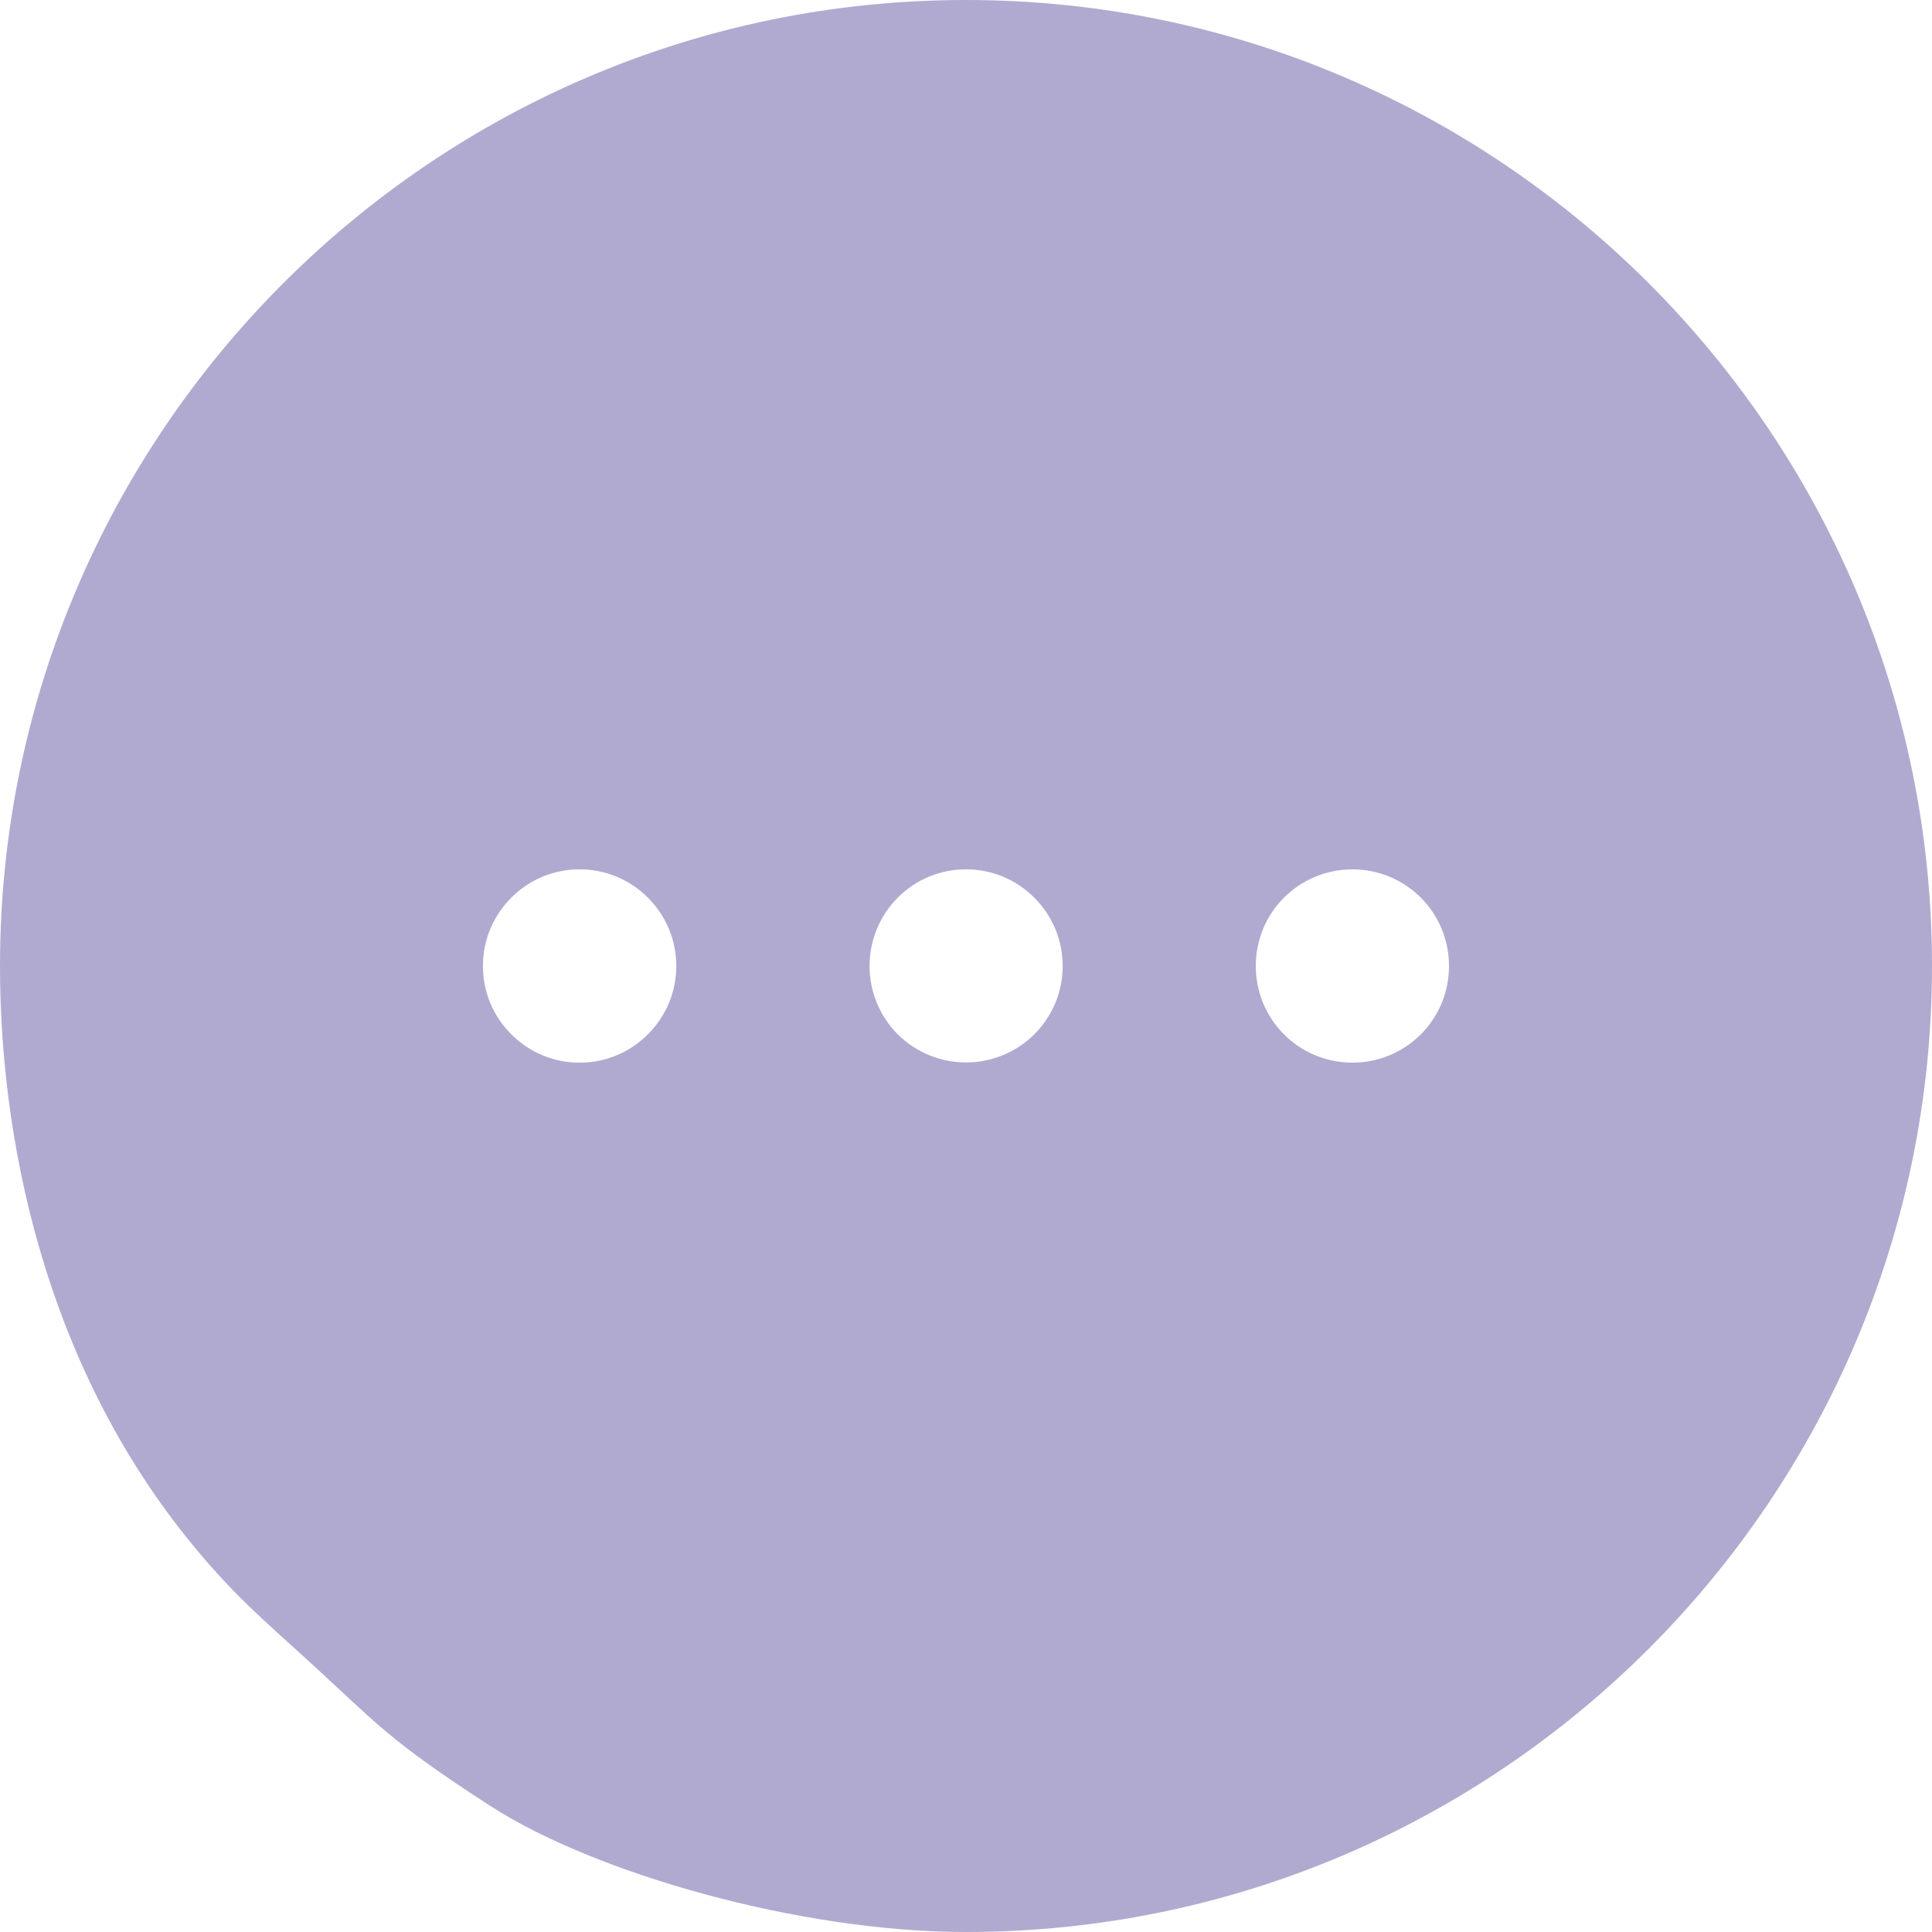 <svg width="25" height="25" viewBox="0 0 25 25" fill="none" xmlns="http://www.w3.org/2000/svg">
<path fill-rule="evenodd" clip-rule="evenodd" d="M12.5 0C5.607 0 0 5.607 0 12.5C0 14.66 0.537 17.617 2.5 20C3.027 20.64 3.388 20.942 4 21.5C4.866 22.288 5 22.5 6.345 23.369C7.69 24.238 10.341 25 12.5 25C19.392 25 25 19.392 25 12.5C25 5.607 19.392 0 12.5 0ZM6.616 11.616C6.732 11.5 6.87 11.407 7.021 11.344C7.173 11.281 7.336 11.249 7.5 11.249C7.664 11.249 7.827 11.281 7.979 11.344C8.13 11.407 8.268 11.5 8.384 11.616C8.5 11.732 8.593 11.87 8.656 12.021C8.719 12.173 8.751 12.336 8.751 12.5C8.751 12.664 8.719 12.827 8.656 12.979C8.593 13.13 8.5 13.268 8.384 13.384C8.268 13.5 8.13 13.593 7.979 13.656C7.827 13.719 7.664 13.751 7.5 13.751C7.336 13.751 7.173 13.719 7.021 13.656C6.87 13.593 6.732 13.5 6.616 13.384C6.5 13.268 6.407 13.13 6.344 12.979C6.281 12.827 6.249 12.664 6.249 12.5C6.249 12.336 6.281 12.173 6.344 12.021C6.407 11.87 6.5 11.732 6.616 11.616ZM11.616 11.616C11.732 11.5 11.87 11.407 12.021 11.344C12.173 11.281 12.336 11.249 12.5 11.249C12.664 11.249 12.827 11.281 12.979 11.344C13.13 11.407 13.268 11.5 13.384 11.616C13.5 11.732 13.593 11.87 13.656 12.021C13.719 12.173 13.751 12.336 13.751 12.5C13.751 12.664 13.719 12.827 13.656 12.979C13.593 13.13 13.5 13.268 13.384 13.384C13.149 13.617 12.831 13.748 12.5 13.748C12.169 13.748 11.851 13.617 11.616 13.384C11.383 13.149 11.252 12.831 11.252 12.5C11.252 12.169 11.383 11.851 11.616 11.616ZM17.5 11.25C17.336 11.249 17.173 11.281 17.021 11.344C16.869 11.407 16.731 11.499 16.615 11.615C16.499 11.731 16.407 11.869 16.344 12.021C16.282 12.173 16.25 12.336 16.25 12.5C16.25 12.664 16.282 12.827 16.344 12.979C16.407 13.131 16.499 13.269 16.615 13.385C16.731 13.501 16.869 13.593 17.021 13.656C17.173 13.719 17.336 13.751 17.5 13.75C17.664 13.751 17.827 13.719 17.979 13.656C18.131 13.593 18.269 13.501 18.385 13.385C18.501 13.269 18.593 13.131 18.656 12.979C18.718 12.827 18.75 12.664 18.75 12.5C18.75 12.336 18.718 12.173 18.656 12.021C18.593 11.869 18.501 11.731 18.385 11.615C18.269 11.499 18.131 11.407 17.979 11.344C17.827 11.281 17.664 11.249 17.5 11.25Z" fill="#B0AAD0"/>
</svg>

